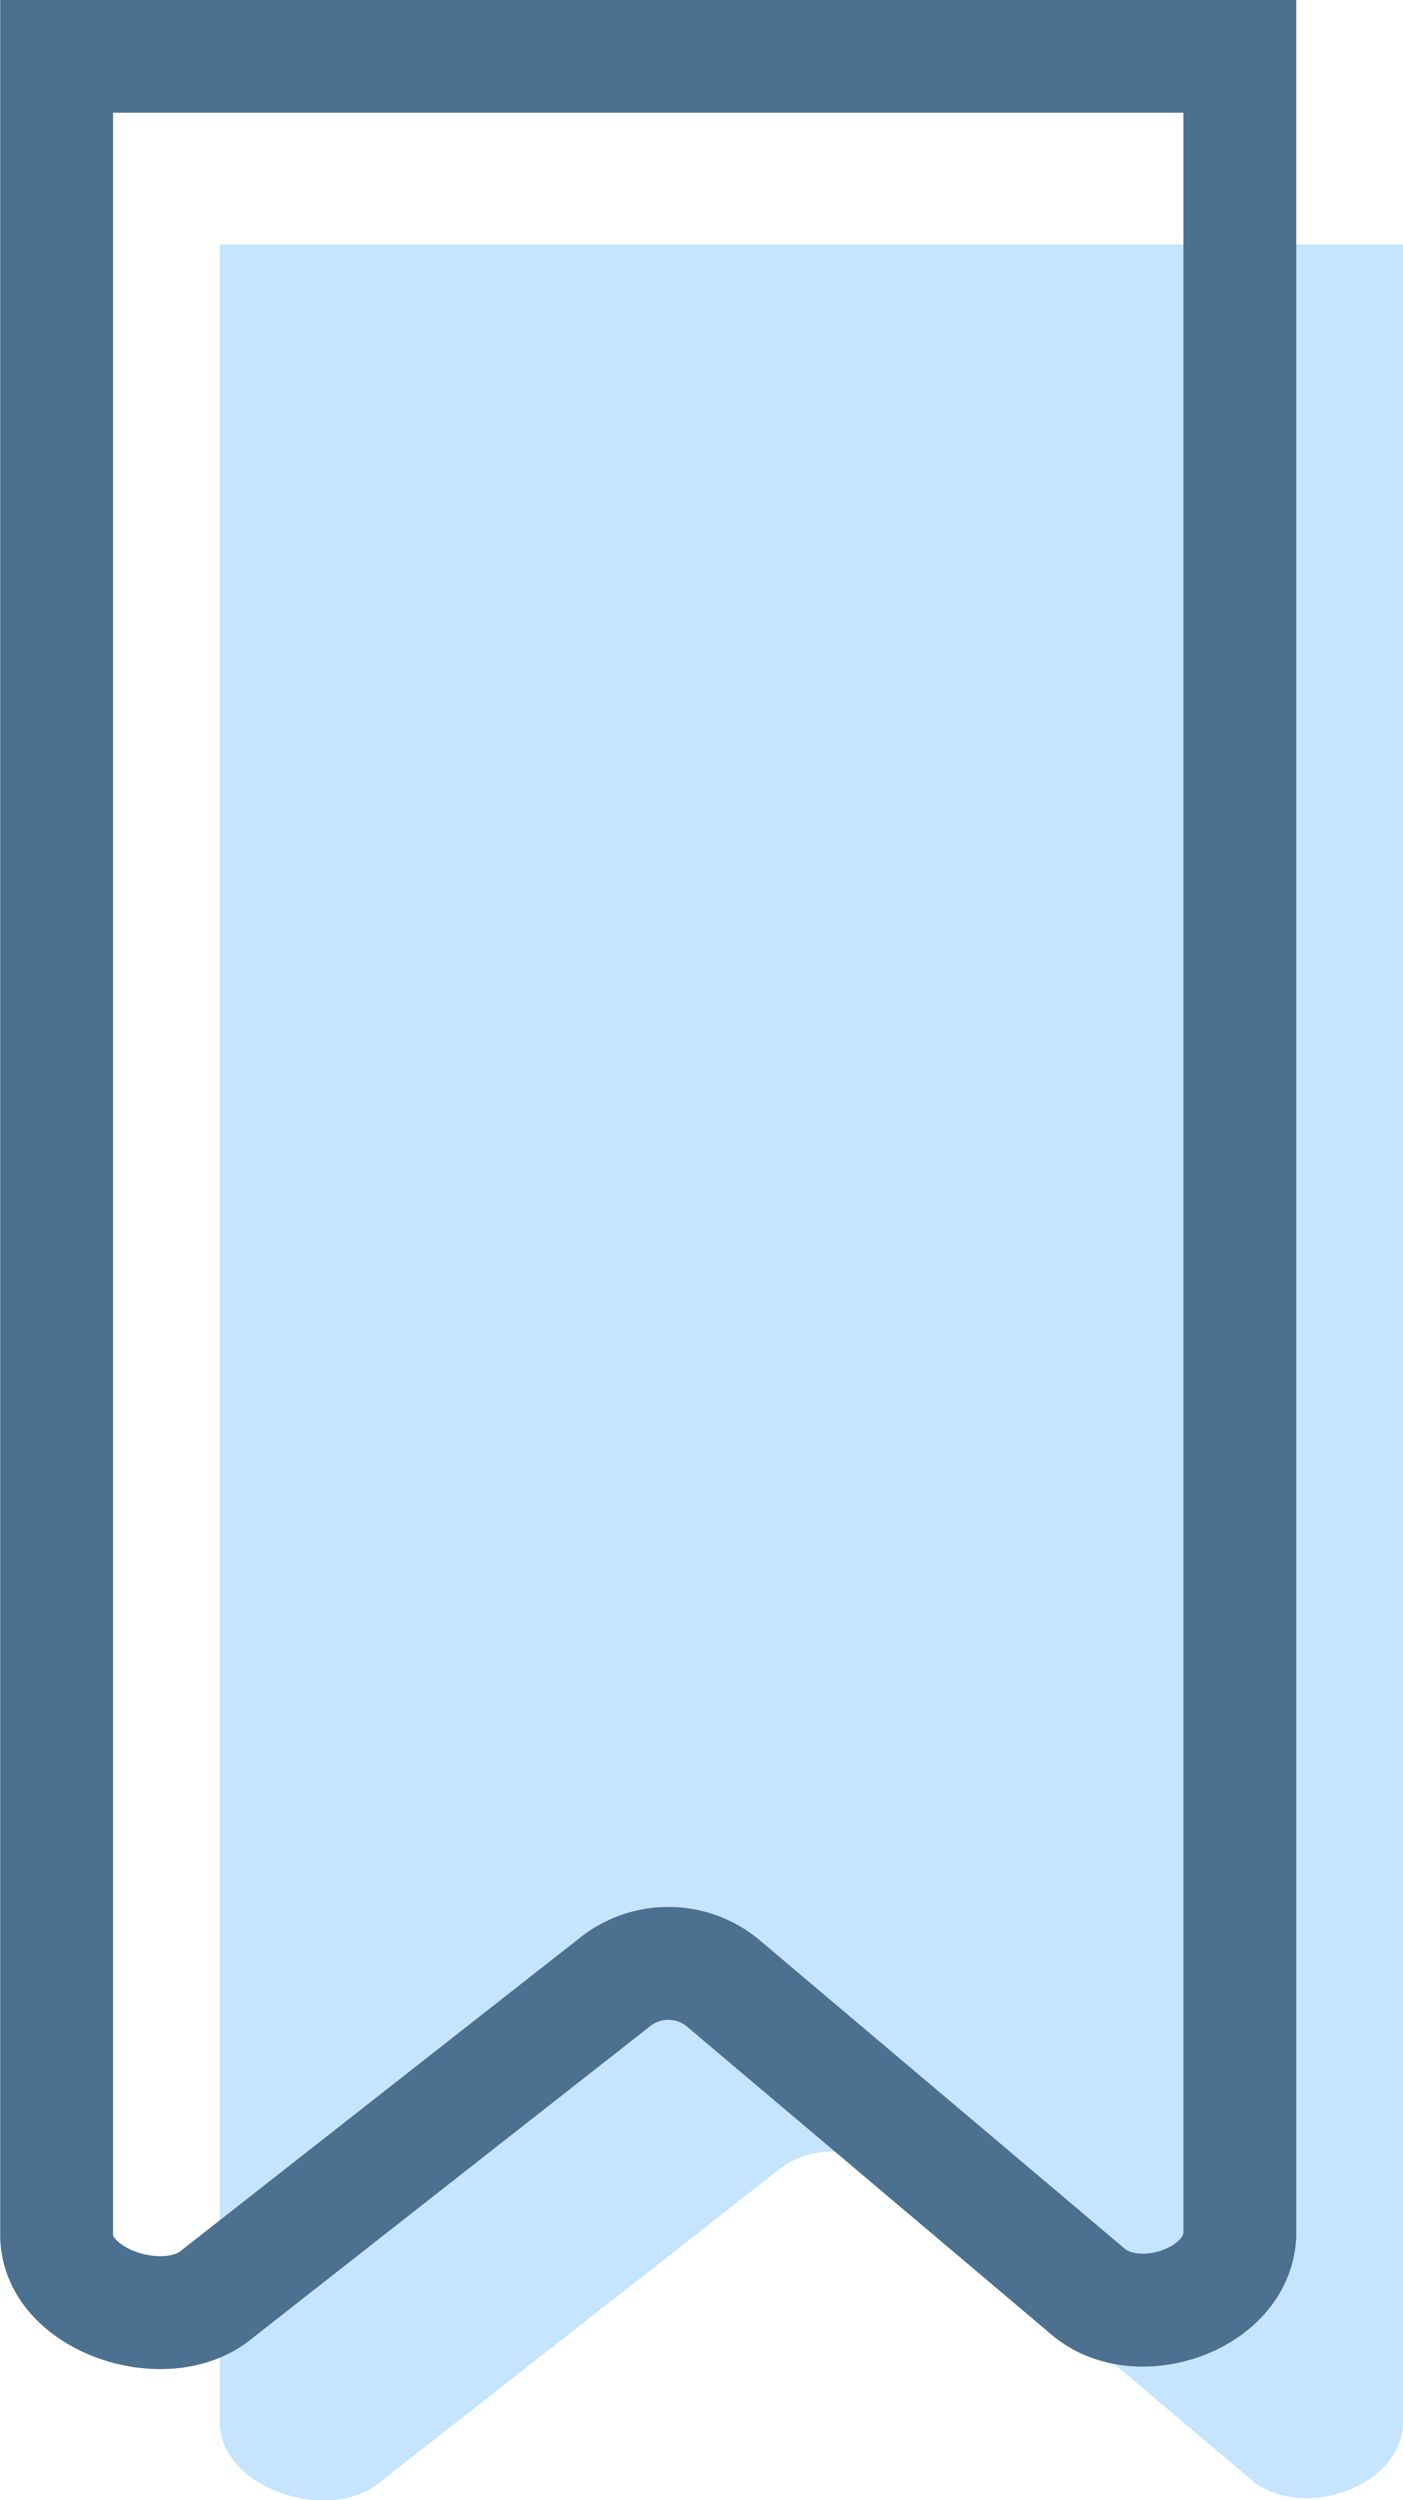 <svg xmlns="http://www.w3.org/2000/svg" viewBox="0 0 37.66 67.1"><defs><style>.cls-1{fill:#c5e4fe;}.cls-2{fill:none;stroke:#4c708f;stroke-miterlimit:10;stroke-width:3.03px;}</style></defs><title>lightbluebookmark</title><g id="Layer_2" data-name="Layer 2"><g id="Layer_1-2" data-name="Layer 1"><path class="cls-1" d="M33.56,66.53l-9.8-8.28a2.3,2.3,0,0,0-2.88,0L10.22,66.6C8.87,67.76,5.9,66.8,5.9,65V6.56H37.66V65C37.66,66.75,34.9,67.7,33.56,66.53Z"/><path class="cls-2" d="M29.18,61.48l-9.8-8.28a2.3,2.3,0,0,0-2.88,0L5.84,61.56c-1.35,1.16-4.32.2-4.32-1.58V1.51H33.28v58.4C33.28,61.7,30.52,62.66,29.18,61.48Z"/></g></g></svg>